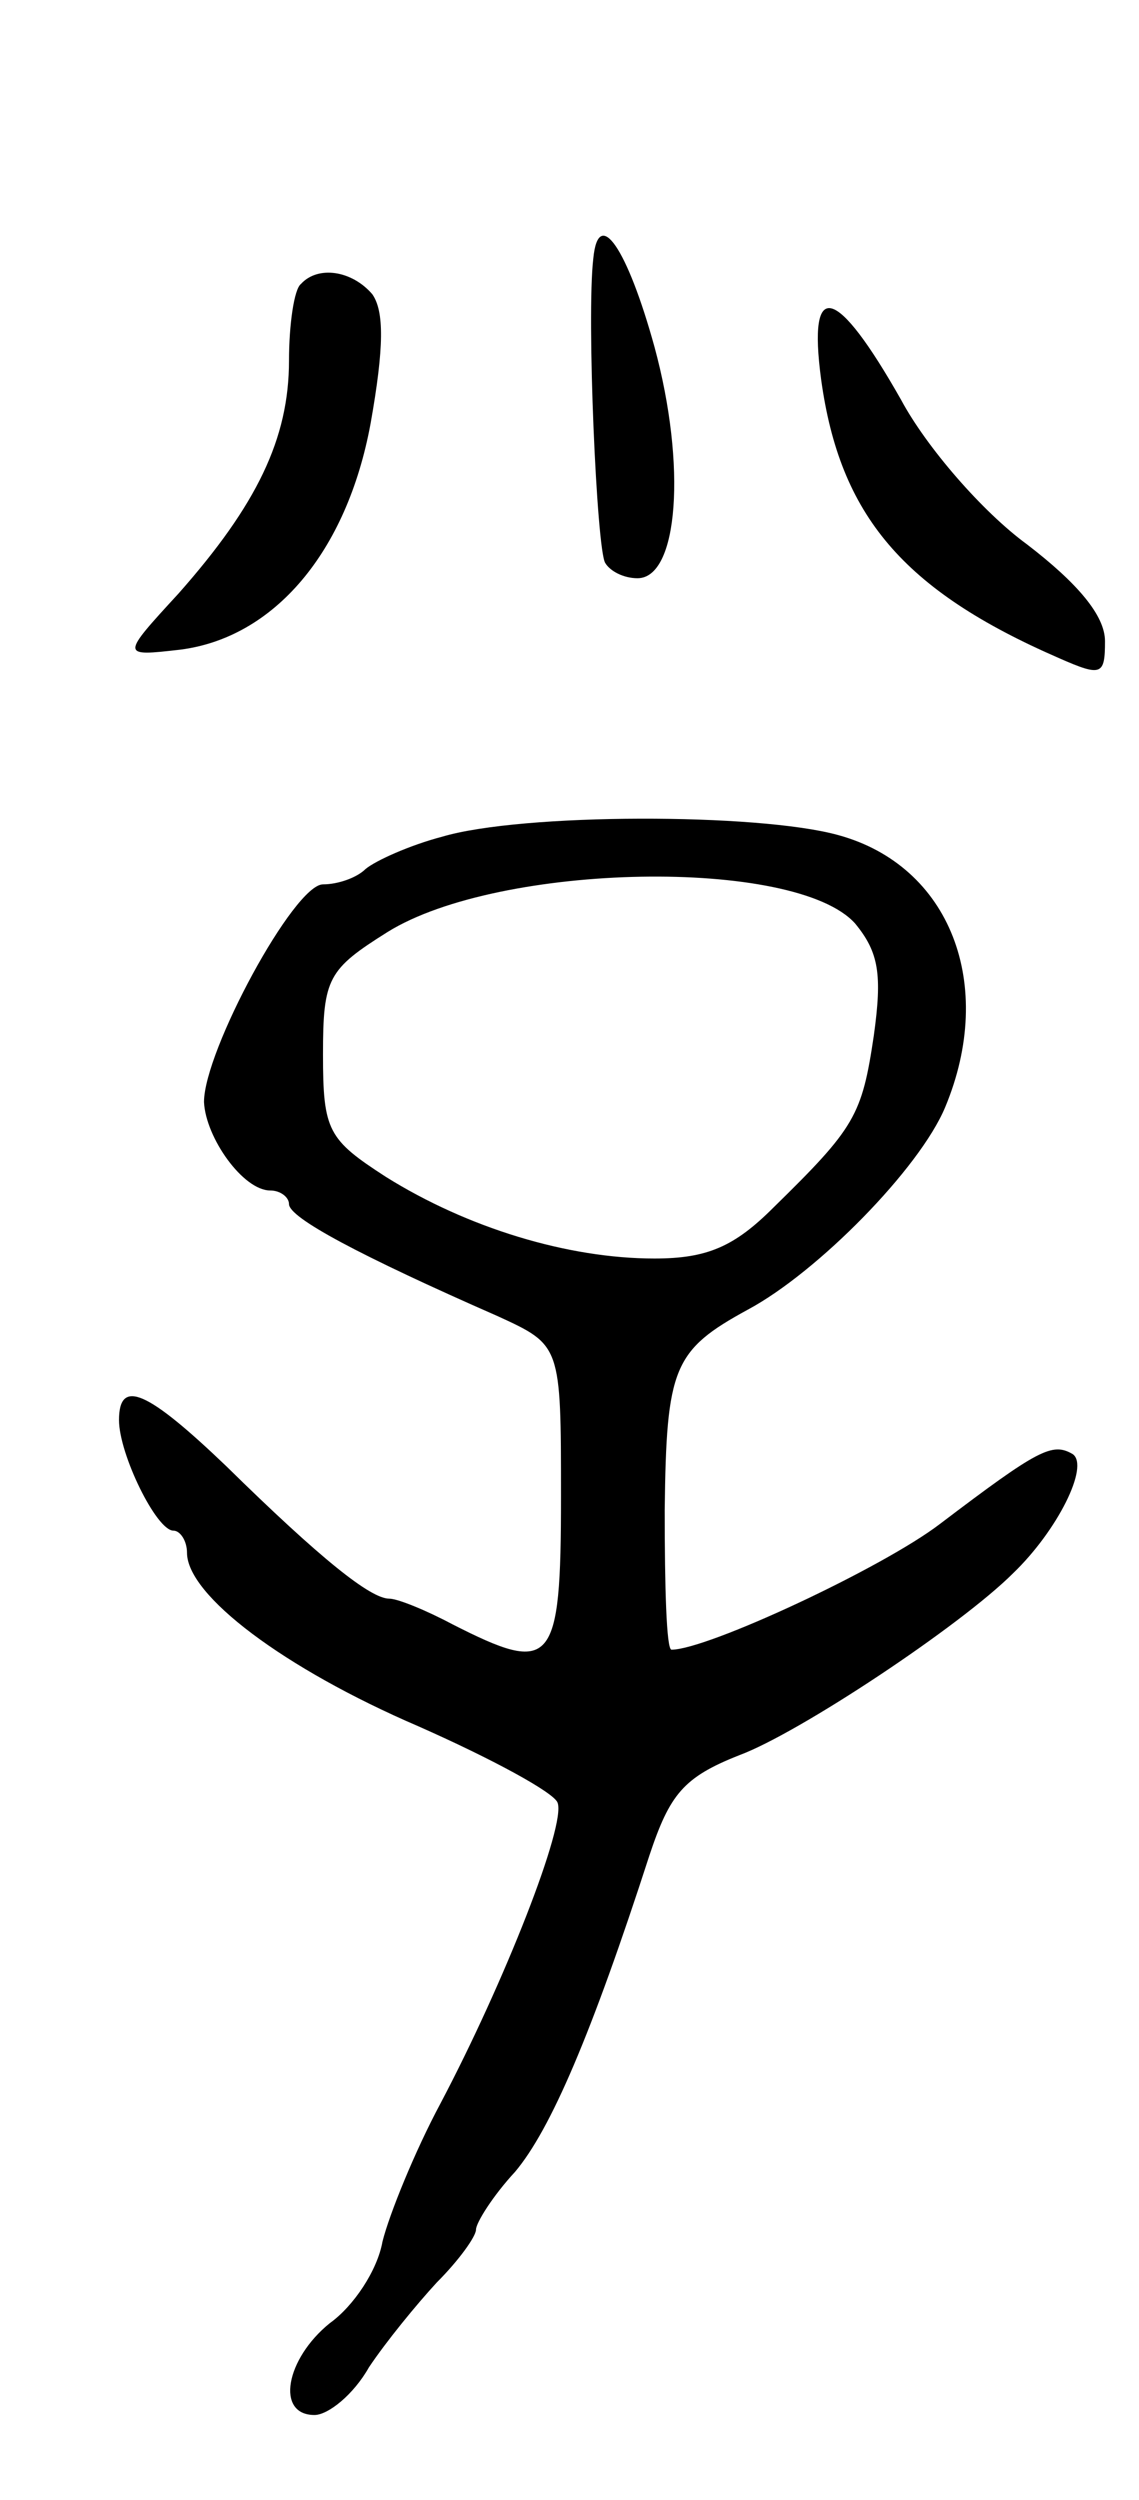 <svg version="1.0" xmlns="http://www.w3.org/2000/svg"
 width="67pt" height="147pt" viewBox="0 0 67 147"
 preserveAspectRatio="xMidYMid meet">
<g transform="translate(0,147) scale(0.1,-0.1)"
fill="#000000" stroke="none">
<path d="M349 1318 c-4 -34 2 -171 7 -179 3 -5 11 -9 19 -9 24 0 29 66 10 136
-16 58 -33 83 -36 52z"/>
<path d="M177 1303 c-4 -3 -7 -24 -7 -45 0 -46 -19 -85 -65 -137 -34 -37 -34
-37 1 -33 55 7 98 57 112 133 8 45 8 66 1 76 -12 14 -32 17 -42 6z"/>
<path d="M483 1247 c11 -80 48 -124 140 -164 25 -11 27 -10 27 10 0 15 -16 34
-46 57 -26 19 -59 57 -74 85 -38 67 -55 72 -47 12z"/>
<path d="M260 978 c-19 -5 -39 -14 -45 -19 -5 -5 -16 -9 -25 -9 -17 0 -70 -98
-70 -128 1 -21 23 -52 39 -52 6 0 11 -4 11 -8 0 -8 41 -30 123 -66 37 -17 37
-17 37 -106 0 -100 -5 -105 -64 -75 -15 8 -32 15 -37 15 -11 0 -40 23 -96 78
-46 44 -63 52 -63 27 0 -20 22 -65 32 -65 4 0 8 -6 8 -13 0 -25 57 -68 136
-102 43 -19 80 -39 82 -45 5 -13 -31 -105 -69 -177 -15 -28 -30 -65 -34 -81
-3 -17 -17 -38 -31 -48 -26 -21 -32 -54 -9 -54 8 0 23 12 32 28 10 15 28 37
40 50 13 13 23 27 23 31 0 4 10 20 23 34 21 25 45 81 79 186 12 36 20 46 53
59 35 13 130 76 161 107 26 25 45 63 35 70 -12 7 -20 3 -78 -41 -34 -26 -137
-74 -158 -74 -3 0 -4 37 -4 82 1 84 5 94 49 118 41 22 101 83 116 119 30 72 3
142 -63 160 -47 13 -186 13 -233 -1z m243 -51 c14 -17 16 -30 11 -66 -7 -47
-11 -54 -59 -101 -23 -23 -39 -30 -70 -30 -51 0 -110 18 -158 48 -34 22 -37
27 -37 72 0 45 3 50 38 72 66 41 240 44 275 5z"/>
</g>
</svg>
